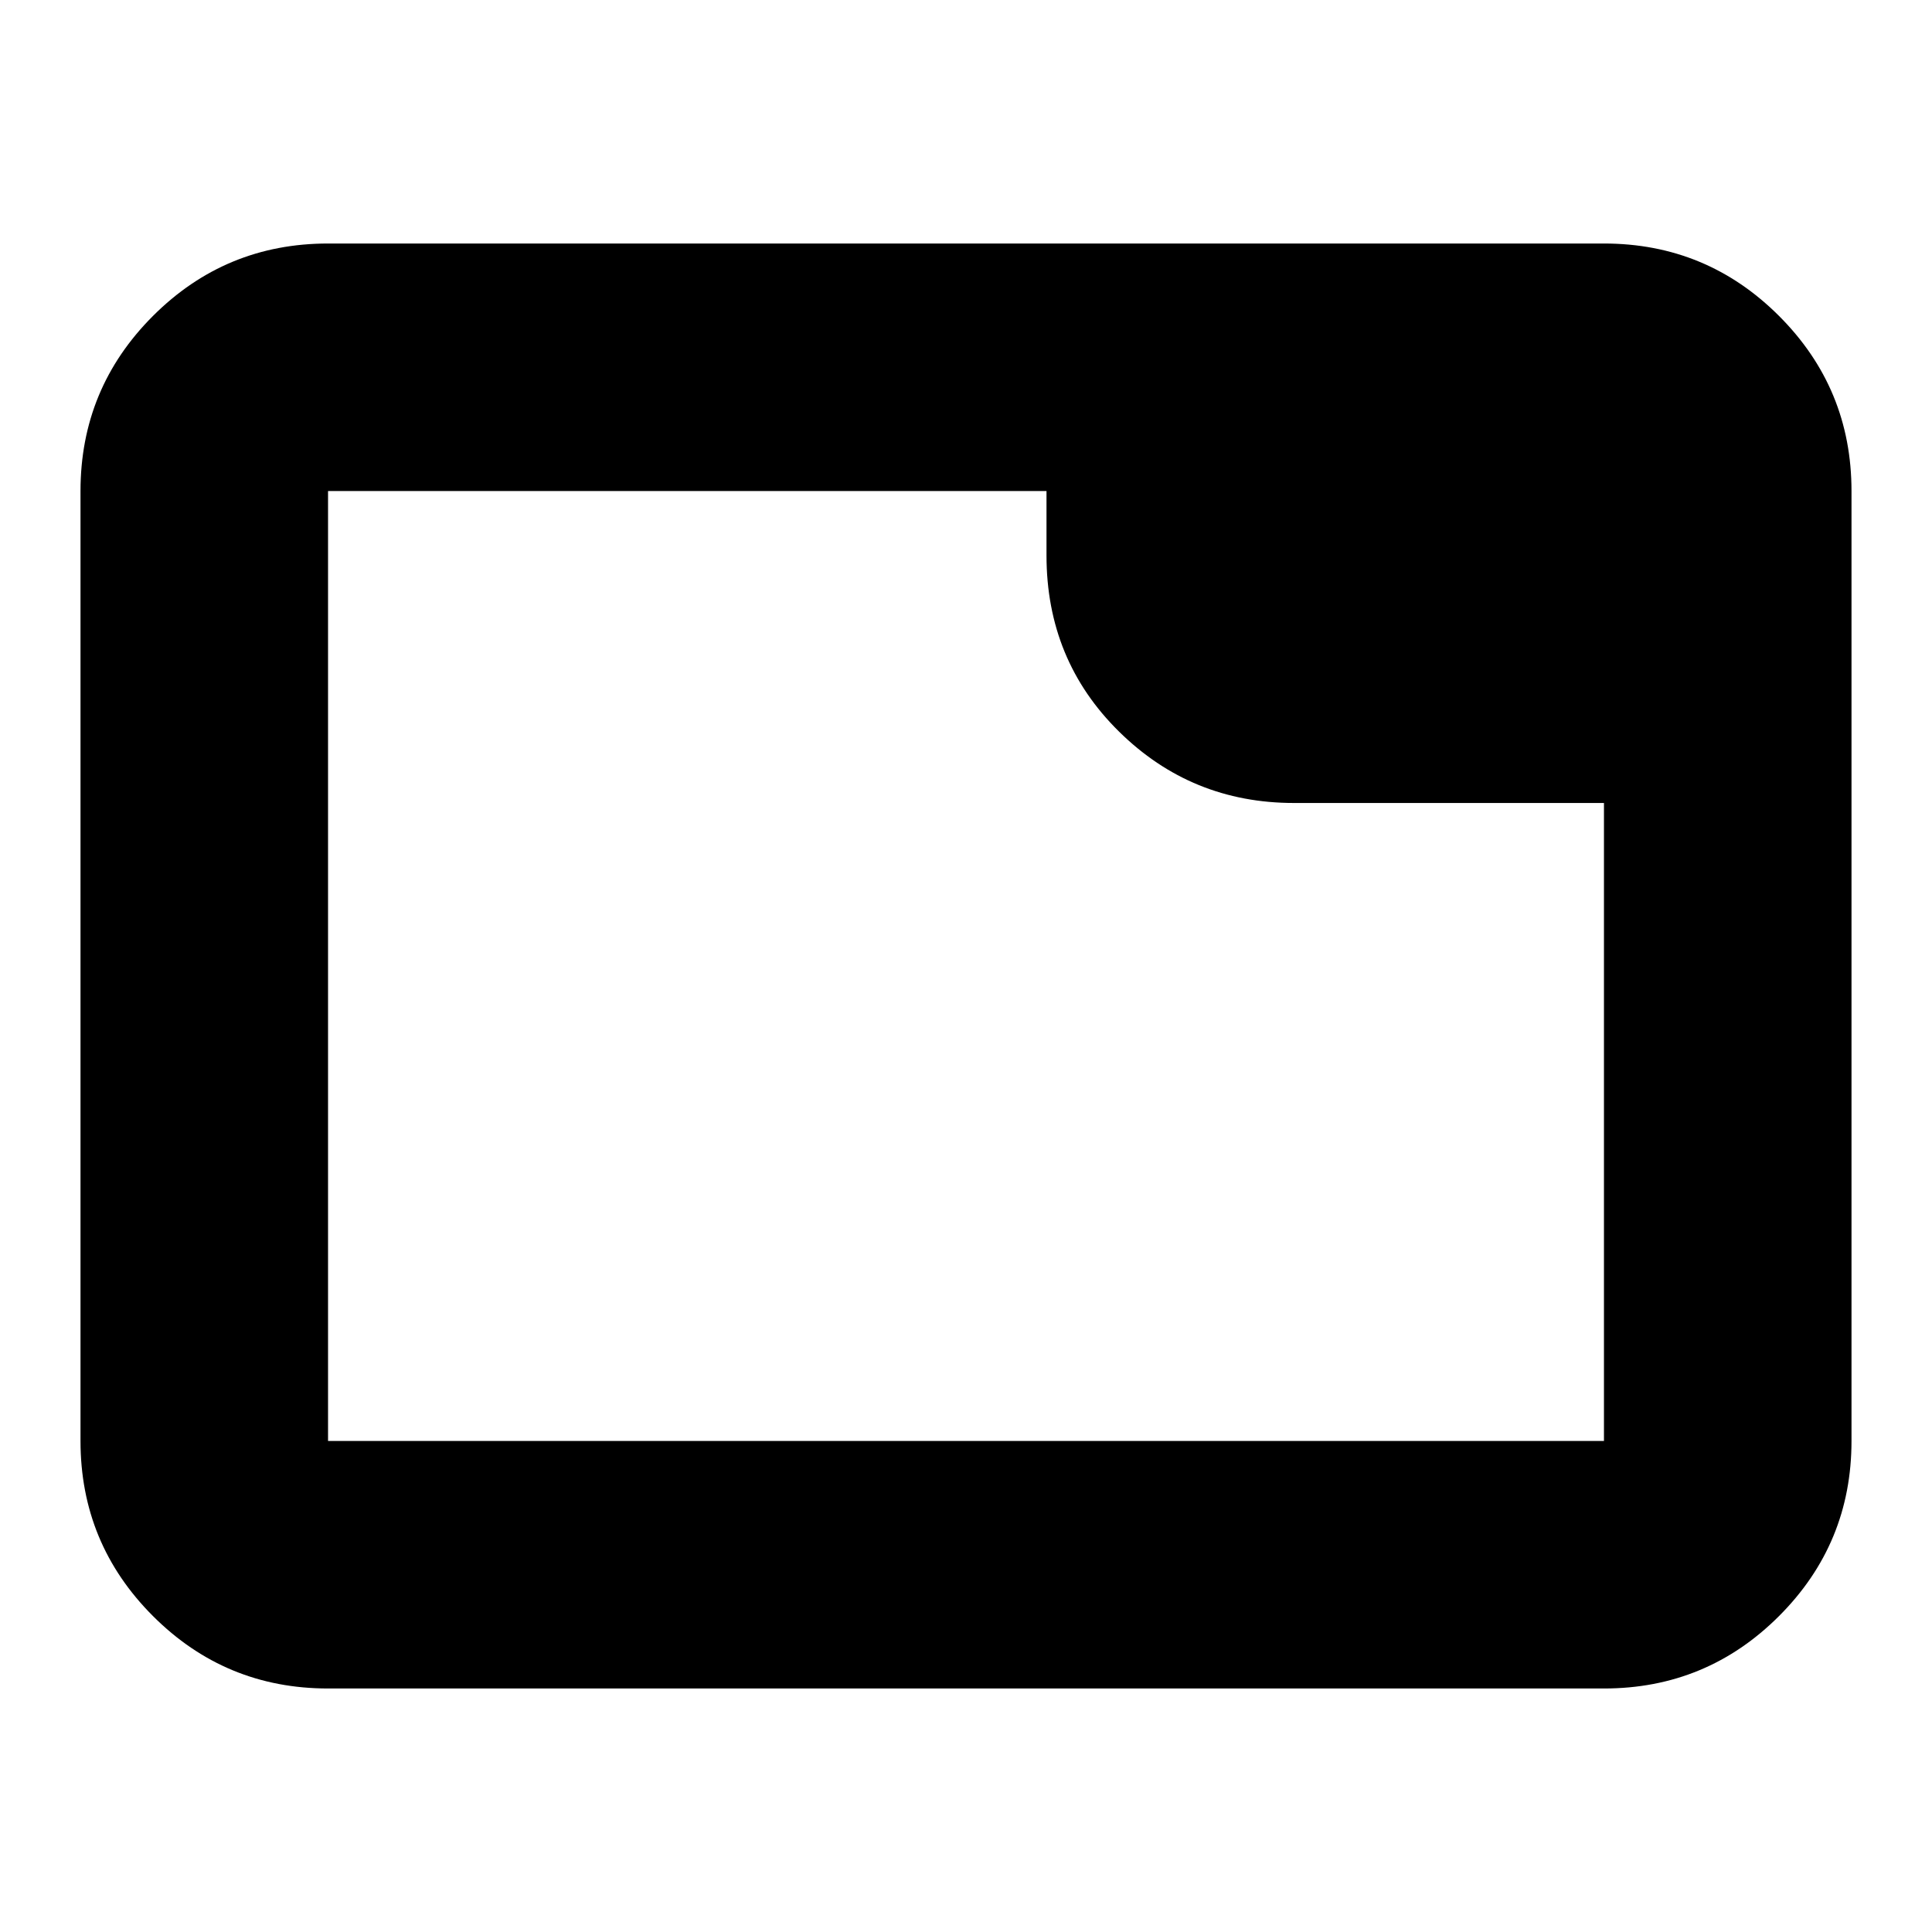 <svg xmlns="http://www.w3.org/2000/svg" height="24" width="24"><path d="M4.075 20.975q-1.275 0-2.175-.9-.9-.9-.9-2.175V6.1q0-1.275.9-2.175.9-.9 2.175-.9h15.85q1.275 0 2.175.9.9.9.9 2.175v11.8q0 1.275-.9 2.175-.9.9-2.175.9ZM13 6.9v-.8H4.075v11.8h15.85V9.975h-3.85q-1.275 0-2.175-.888Q13 8.2 13 6.9Zm-8.925 11V6.1v11.8Z"/></svg>